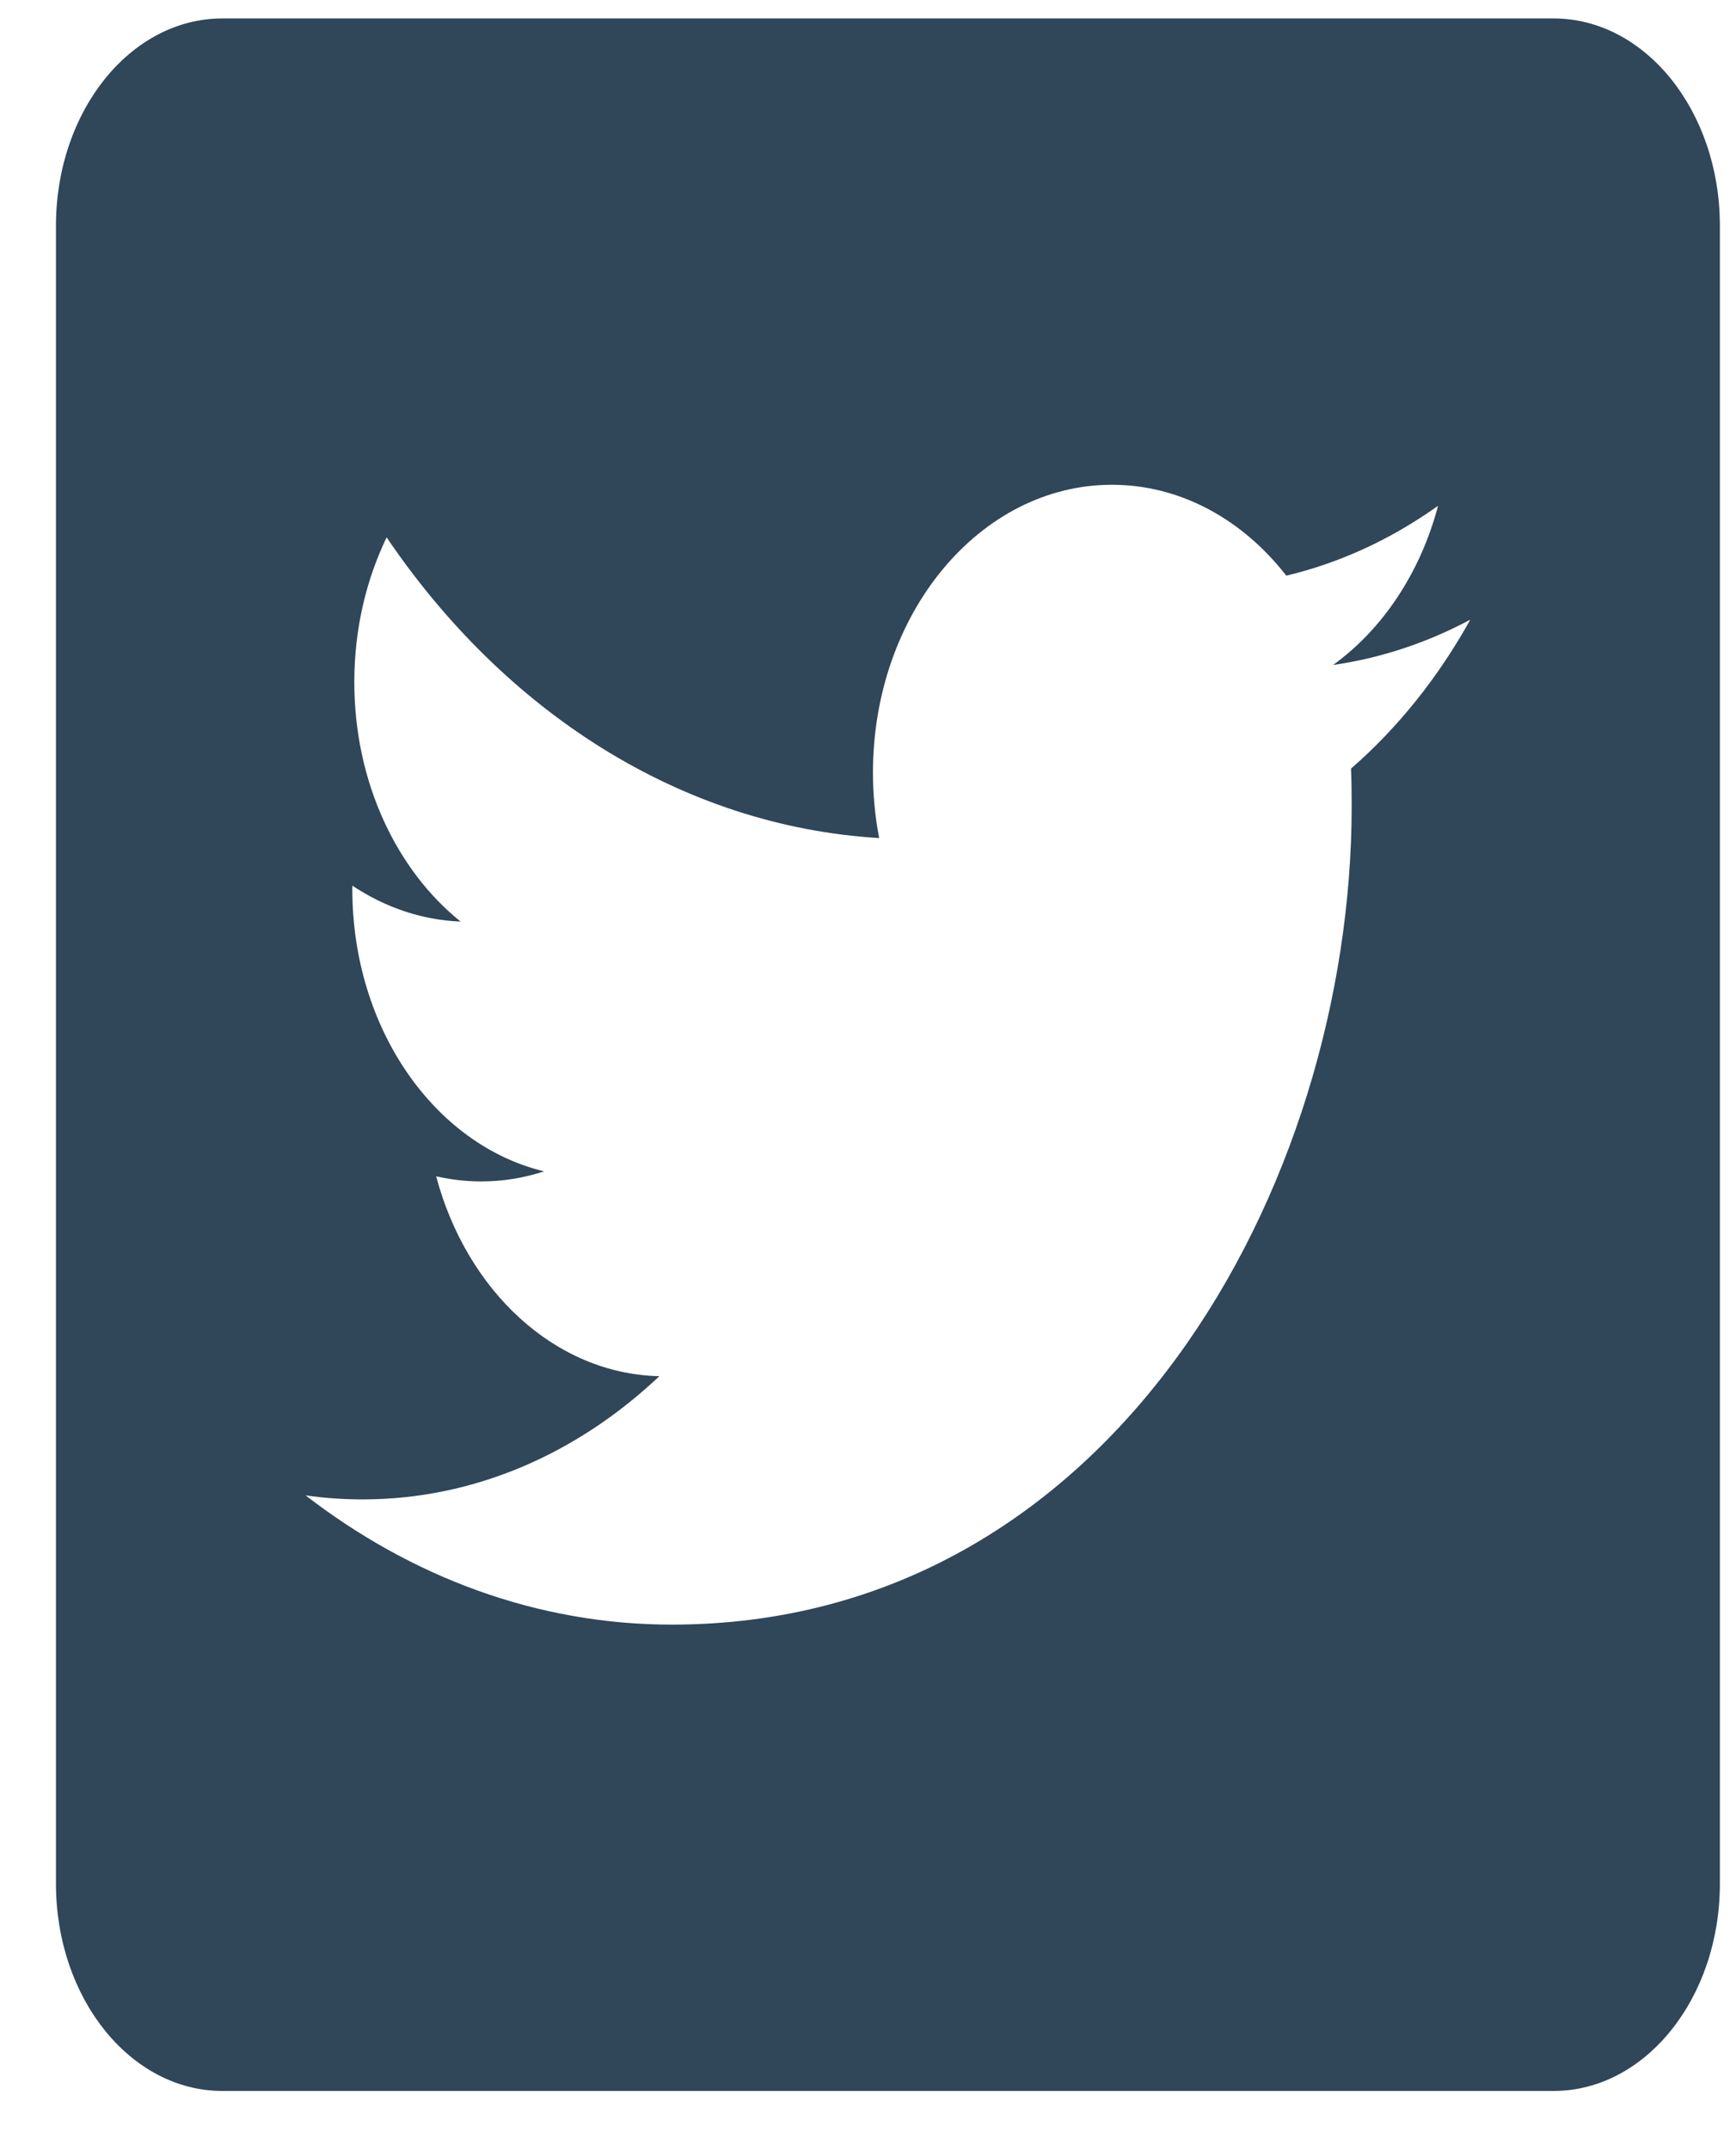 <svg width="21" height="26" viewBox="0 0 21 26" fill="none" xmlns="http://www.w3.org/2000/svg">
<path fill-rule="evenodd" clip-rule="evenodd" d="M18.793 0.223H2.69C1.578 0.223 0.677 1.345 0.677 2.729V22.778C0.677 24.162 1.578 25.284 2.69 25.284H18.793C19.904 25.284 20.805 24.162 20.805 22.778V2.729C20.805 1.345 19.904 0.223 18.793 0.223ZM16.126 8.041C16.71 7.957 17.267 7.77 17.786 7.493C17.399 8.19 16.908 8.803 16.343 9.294C16.349 9.444 16.351 9.594 16.351 9.744C16.351 14.343 13.444 19.645 8.127 19.645C6.494 19.645 4.976 19.069 3.696 18.082C3.923 18.115 4.153 18.131 4.386 18.131C5.741 18.131 6.987 17.575 7.976 16.641C6.711 16.613 5.644 15.606 5.276 14.224C5.452 14.264 5.633 14.286 5.819 14.286C6.083 14.286 6.339 14.244 6.581 14.164C5.258 13.845 4.262 12.438 4.262 10.752V10.709C4.652 10.969 5.098 11.125 5.572 11.144C4.796 10.52 4.286 9.455 4.286 8.248C4.286 7.609 4.429 7.012 4.677 6.498C6.103 8.603 8.233 9.989 10.635 10.134C10.586 9.88 10.56 9.614 10.56 9.341C10.56 7.42 11.854 5.862 13.451 5.862C14.282 5.862 15.033 6.284 15.56 6.961C16.22 6.804 16.838 6.514 17.396 6.116C17.181 6.929 16.723 7.61 16.126 8.041Z" fill="#304659"/>
</svg>
